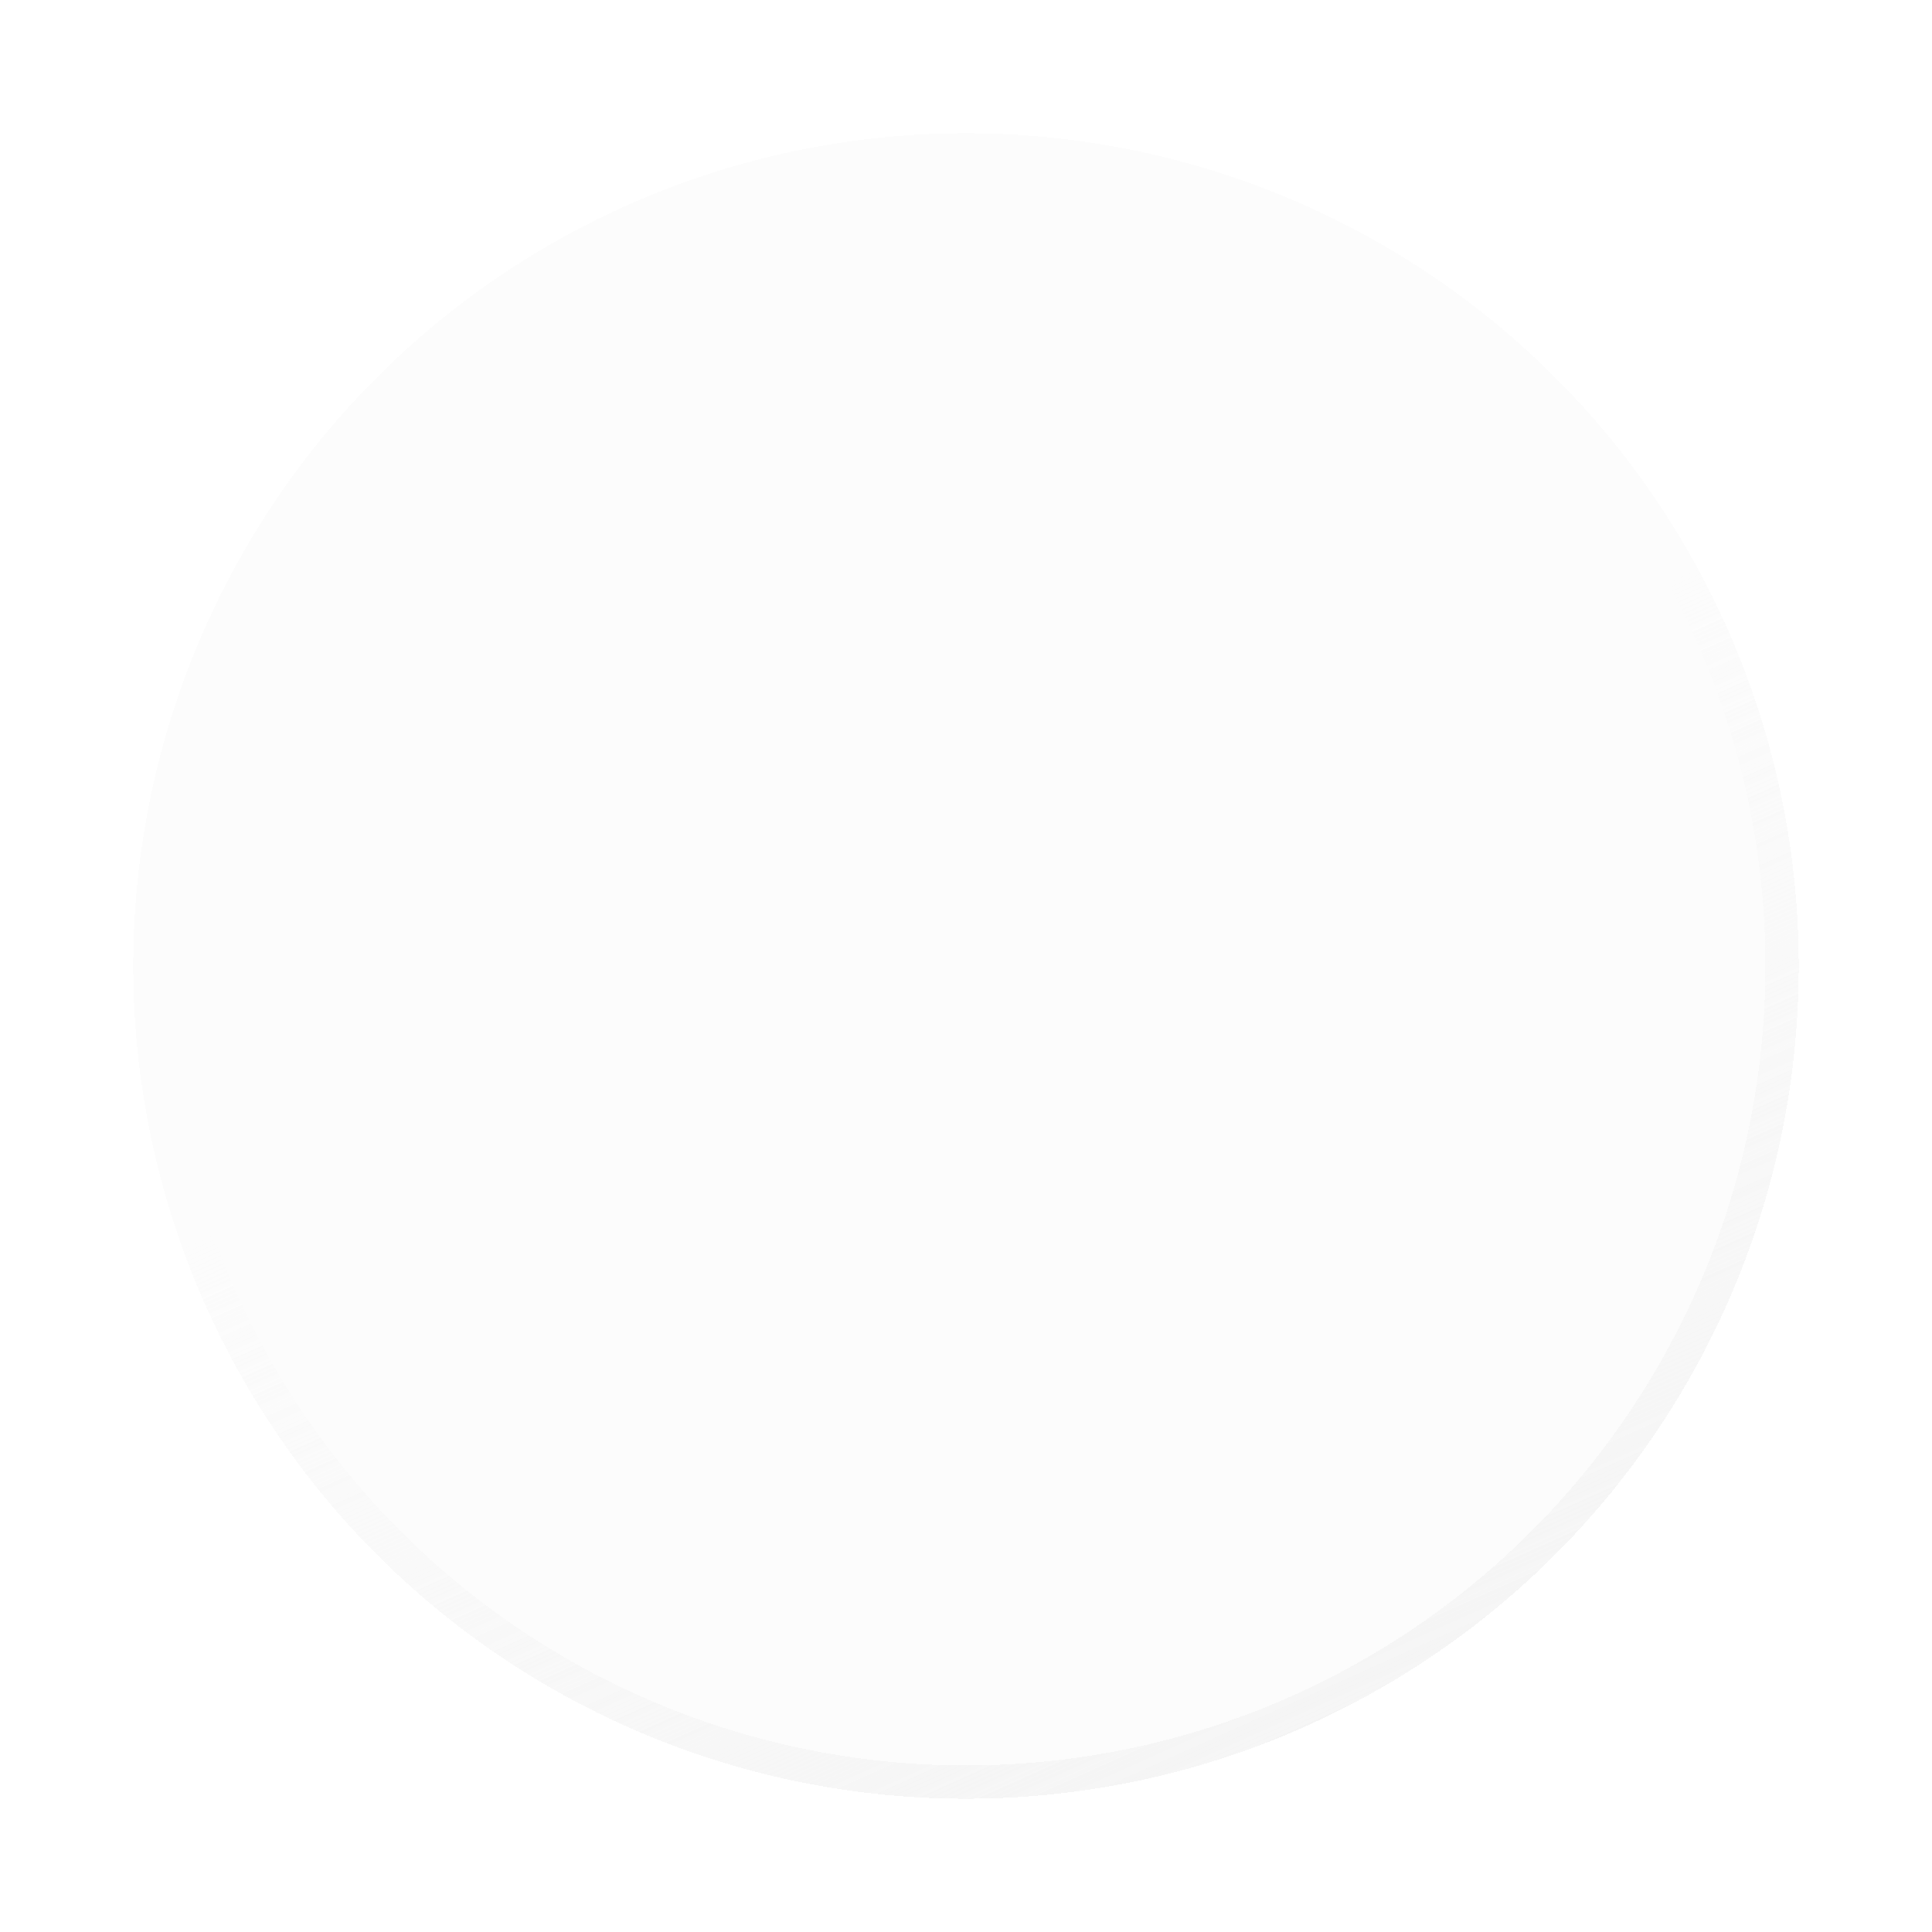 <svg width="58" height="58" viewBox="0 0 58 58" fill="none" xmlns="http://www.w3.org/2000/svg">
<g filter="url(#filter0_bd_988_1328)">
<circle cx="29" cy="25" r="25" fill="#F4F4F4" fill-opacity="0.2" shape-rendering="crispEdges"/>
<circle cx="29" cy="25" r="24.5" stroke="url(#paint0_linear_988_1328)" shape-rendering="crispEdges"/>
</g>
<defs>
<filter id="filter0_bd_988_1328" x="0" y="-4" width="58" height="62" filterUnits="userSpaceOnUse" color-interpolation-filters="sRGB">
<feFlood flood-opacity="0" result="BackgroundImageFix"/>
<feGaussianBlur in="BackgroundImageFix" stdDeviation="2"/>
<feComposite in2="SourceAlpha" operator="in" result="effect1_backgroundBlur_988_1328"/>
<feColorMatrix in="SourceAlpha" type="matrix" values="0 0 0 0 0 0 0 0 0 0 0 0 0 0 0 0 0 0 127 0" result="hardAlpha"/>
<feOffset dy="4"/>
<feGaussianBlur stdDeviation="2"/>
<feComposite in2="hardAlpha" operator="out"/>
<feColorMatrix type="matrix" values="0 0 0 0 0 0 0 0 0 0 0 0 0 0 0 0 0 0 0.25 0"/>
<feBlend mode="normal" in2="effect1_backgroundBlur_988_1328" result="effect2_dropShadow_988_1328"/>
<feBlend mode="normal" in="SourceGraphic" in2="effect2_dropShadow_988_1328" result="shape"/>
</filter>
<linearGradient id="paint0_linear_988_1328" x1="60" y1="9" x2="73" y2="38" gradientUnits="userSpaceOnUse">
<stop stop-color="#F4F4F4" stop-opacity="0"/>
<stop offset="1" stop-color="#F4F4F4"/>
<stop offset="1" stop-color="#F4F4F4"/>
</linearGradient>
</defs>
</svg>
